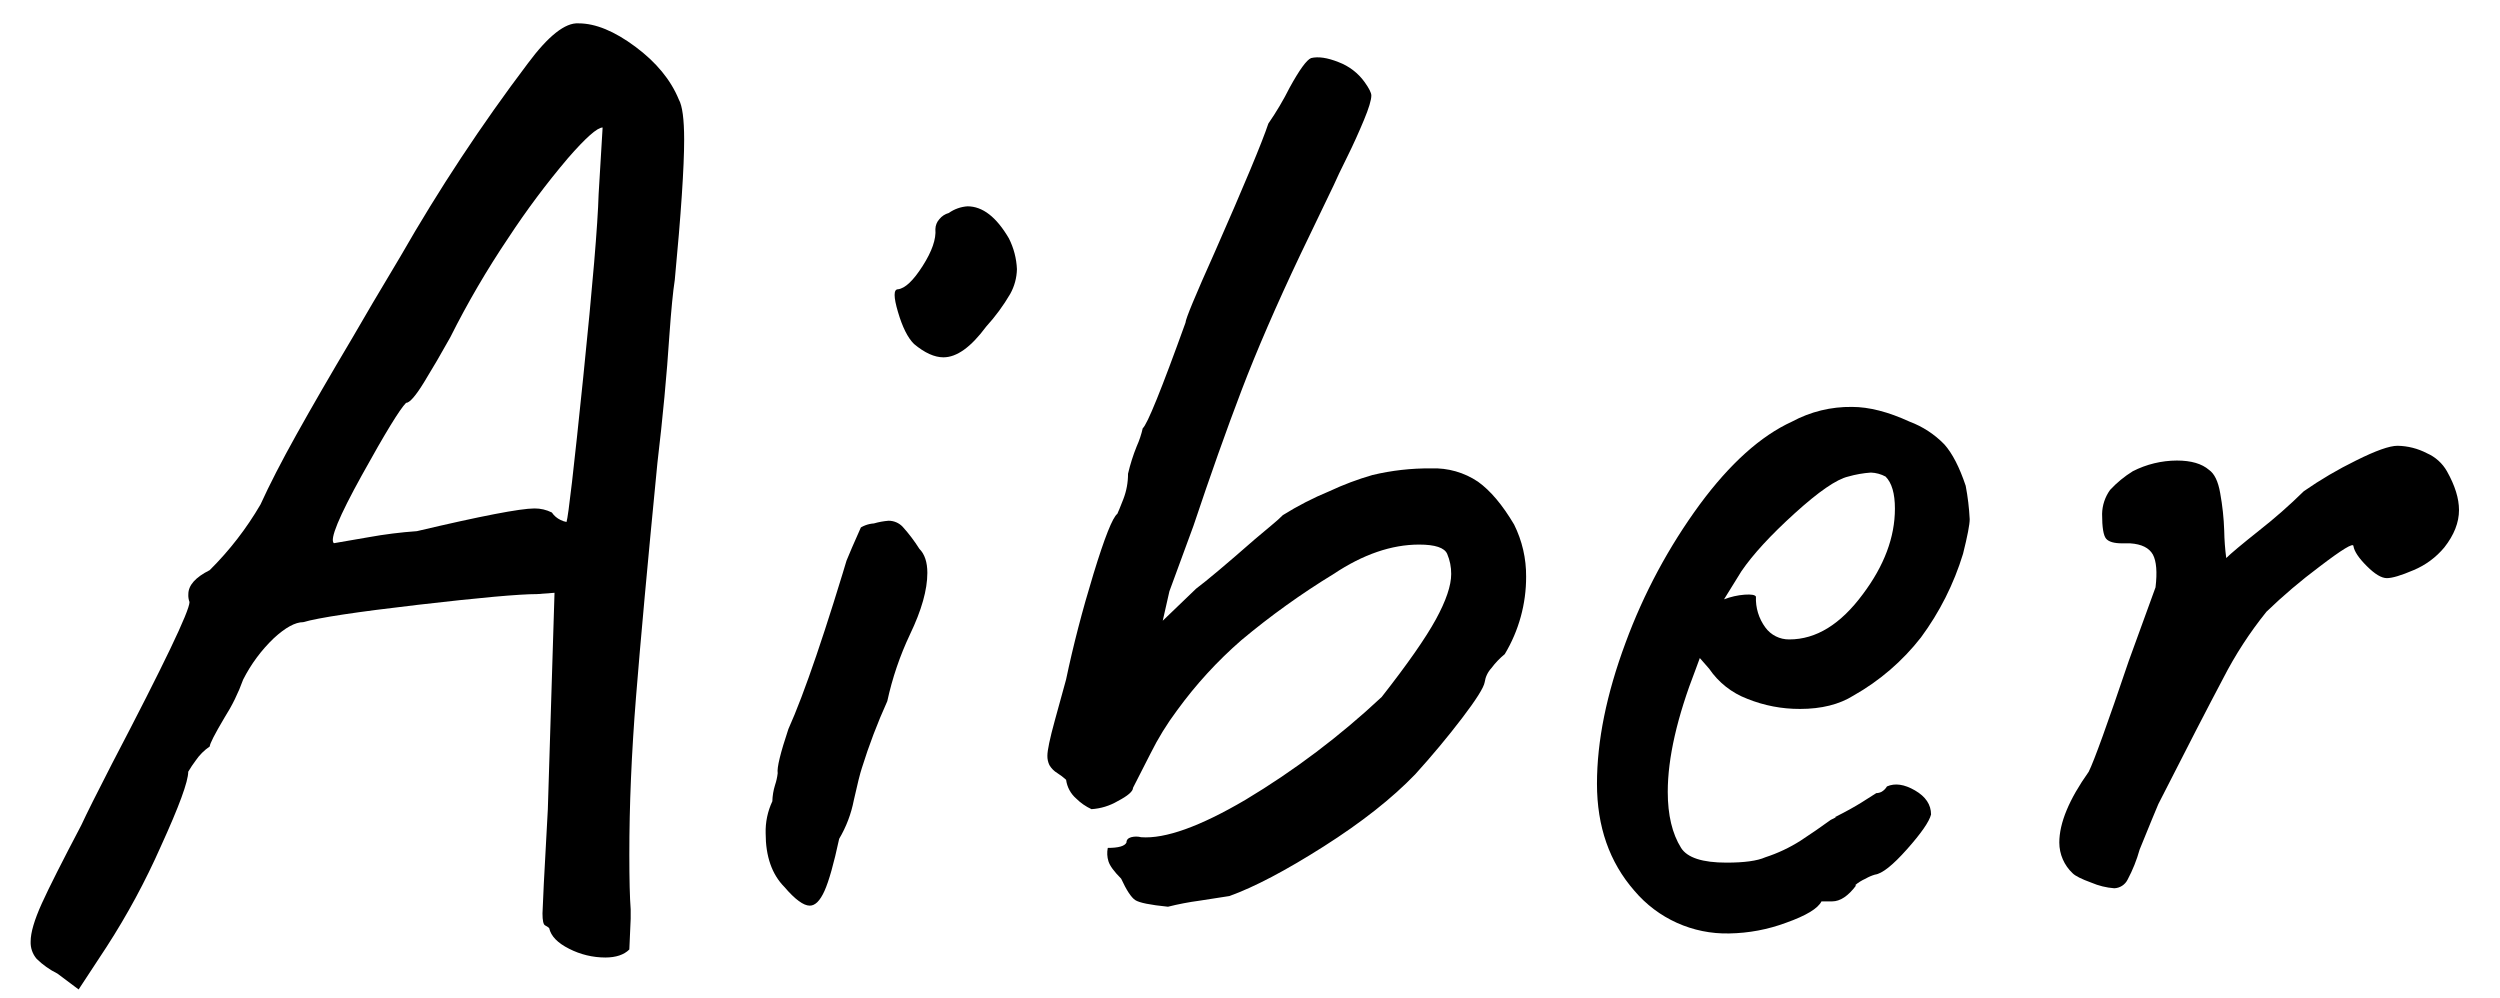 <svg xmlns="http://www.w3.org/2000/svg" xmlns:xlink="http://www.w3.org/1999/xlink" width="669" height="267" viewBox="0 0 669 267" aria-labelledby="aiber_name_description">
  <defs>
    <clipPath id="Aiber-clip-path">
      <path id="Aiber_a_clip" d="M15.35,260.52a21.37,21.37,0,0,1-5.54-3.93,6.68,6.68,0,0,1-1.61-4.65c0-2.39,1-5.78,3-10.2s5.54-11.38,10.55-20.92q2.14-4.63,8.22-16.45,20.75-39.69,20.74-43.27A5,5,0,0,1,50.4,159q0-3.57,5.72-6.43A85,85,0,0,0,69.71,135q3.57-7.86,9.65-18.77t15-25.93q4.31-7.51,12.88-21.82a486.2,486.2,0,0,1,34-51.5Q149.47,5.9,154.82,6.25q6.8,0,15.2,6.25t11.63,14.13q1.42,2.51,1.43,10.73,0,11.09-2.51,37.55-.72,4.65-1.43,14.66-1.06,16.1-3.22,34.34Q172,164,170.2,186.49t-1.79,42.2q0,10,.36,14.66v2.51l-.36,8.22q-2.15,2.14-6.43,2.15a21.32,21.32,0,0,1-9.66-2.33c-3.1-1.55-4.89-3.39-5.36-5.54a4.46,4.46,0,0,0-1.08-.72c-.48-.23-.71-1.3-.71-3.21l.35-7.87,1.08-20,1.79-57.93-4.65.35q-7.17,0-31.83,2.86t-30.76,4.65q-3.21,0-7.87,4.29a40.89,40.89,0,0,0-8.22,11.09,51.09,51.09,0,0,1-5,10.19q-3.93,6.63-3.93,7.69a14.3,14.3,0,0,0-3.76,3.76,31.86,31.86,0,0,0-2,3q0,3.93-7.34,20a194,194,0,0,1-14.48,26.83l-7.51,11.44ZM98.68,143.75a119.31,119.31,0,0,1,12.87-1.61q25.76-6.07,31.47-6.08a10.19,10.19,0,0,1,4.65,1.08,5.83,5.83,0,0,0,2.33,2,5.71,5.71,0,0,0,1.6.54q.72-2.14,4.48-38.8T160.19,52l1.07-17.88q-2.14,0-9.3,8.23a216.86,216.86,0,0,0-15.91,21.28,240.33,240.33,0,0,0-15.56,26.64q-3.58,6.43-7,12c-2.27,3.7-3.88,5.54-4.83,5.54q-2.5,2.5-11.8,19.31t-7.51,18.24C90.81,145.13,93.9,144.59,98.68,143.75Z" fill="none"/>
    </clipPath>
    <clipPath id="Aiber-clip-path-2">
      <path id="Aiber_i_clip" d="M204.89,223a18.87,18.87,0,0,1,1.79-8.58,15.94,15.94,0,0,1,.71-4.3,15.81,15.81,0,0,0,.72-3.21q-.36-2.16,2.86-11.81,6.43-14.3,17.17-50.42a3.89,3.89,0,0,1,1.43-3,7.94,7.94,0,0,1,4.29-1.61,19.55,19.55,0,0,1,3.93-.72,5.17,5.17,0,0,1,3.76,1.61,43.42,43.42,0,0,1,4.47,5.9q2.14,2.15,2.14,6.44,0,6.79-4.64,16.45a82.76,82.76,0,0,0-6.08,17.88,156,156,0,0,0-6.8,17.88q-.72,2.16-2.15,8.59a32.39,32.39,0,0,1-3.93,10.37q-2.15,10-3.93,13.95t-3.94,3.93c-1.67,0-3.93-1.66-6.79-5Q204.89,232.27,204.89,223ZM240.3,83.49q-1.8-6.08,0-6.08,2.85-.34,6.61-6.25c2.51-3.94,3.63-7.21,3.4-9.84a4.09,4.09,0,0,1,1.07-2.68A4.85,4.85,0,0,1,253.89,57a9.82,9.82,0,0,1,5-1.79q6.08,0,11.09,8.58a20.13,20.13,0,0,1,2.15,8.23,14.21,14.21,0,0,1-1.79,6.62,51.56,51.56,0,0,1-6.44,8.76q-6.09,8.23-11.44,8.22-3.59,0-7.87-3.57Q242.08,89.57,240.3,83.49Z" fill="none"/>
    </clipPath>
    <clipPath id="Aiber-clip-path-3">
      <path id="Aiber_b_clip" d="M303.77,240.85c-1.07-.72-2.32-2.62-3.75-5.72q-2.86-2.87-3.4-4.65a7.25,7.25,0,0,1-.18-3.58c2.86,0,4.53-.47,5-1.43,0-.71.41-1.19,1.25-1.43a5.29,5.29,0,0,1,2.68,0q9.66.72,27.9-10a215.19,215.19,0,0,0,36.48-27.54q10.37-13.23,14.48-20.74t4.11-12.16a13.41,13.41,0,0,0-1.07-5.37c-.72-1.66-3.22-2.5-7.51-2.5q-11.08,0-22.89,7.87a204.68,204.68,0,0,0-24.67,17.7A112.51,112.51,0,0,0,315,190.07a75.36,75.36,0,0,0-7.15,11.62q-3.58,7-4.65,9.12c0,.95-1.38,2.15-4.12,3.58a15.75,15.75,0,0,1-7,2.14,14.23,14.23,0,0,1-4.11-2.86,8,8,0,0,1-2.68-5,16.72,16.72,0,0,0-2.33-1.78,6.09,6.09,0,0,1-2.14-2.15,5.51,5.51,0,0,1-.54-2.5c0-1.43.65-4.59,2-9.48s2.32-8.52,3-10.91q2.85-13.59,7.33-28.25T299,137.5c.23-.48.77-1.79,1.61-3.94a18.64,18.64,0,0,0,1.25-6.79,49.82,49.82,0,0,1,2.32-7.33,25,25,0,0,0,1.61-4.83q1.78-1.42,11.45-28.26,0-1.42,7.86-18.95,11.81-26.82,14.31-34.33a79.86,79.86,0,0,0,5.72-9.66q3.93-7.14,5.72-7.87,2.86-.7,7.33,1.08a15.14,15.14,0,0,1,7,5.36c1.19,1.67,1.79,2.86,1.79,3.58,0,1.19-.66,3.4-2,6.61s-2.81,6.5-4.47,9.84-2.86,5.84-3.58,7.51l-8.94,18.6q-9.66,20.38-15.73,36.3t-12.88,36.29l-6.44,17.53-1.78,7.87,8.94-8.59q4.29-3.21,15.73-13.23,2.5-2.14,4.47-3.75c1.31-1.08,2.33-2,3-2.69a83.82,83.82,0,0,1,12.52-6.43,78.17,78.17,0,0,1,11.44-4.3A65,65,0,0,1,383,125.34a21,21,0,0,1,12.52,3.57q5,3.59,9.65,11.45a30.68,30.68,0,0,1,3.22,13.94,40,40,0,0,1-5.72,20.75,21.25,21.25,0,0,0-3.58,3.75,7,7,0,0,0-1.79,3.76q-.36,2.15-6.08,9.65t-12.51,15q-9.31,9.66-24.5,19.31T329,239.78c-1.43.24-4.12.66-8.05,1.25a75.79,75.79,0,0,0-8.4,1.61C307.76,242.16,304.85,241.57,303.77,240.85Z" fill="none"/>
    </clipPath>
    <clipPath id="Aiber-clip-path-4">
      <path id="Aiber_e_clip" d="M437.35,238.35q-10-11.44-10-28.61T435,172a150.69,150.69,0,0,1,19.85-37q12.15-16.44,24.68-22.17a32.83,32.83,0,0,1,16.09-3.94q6.8,0,15.38,3.94a25.33,25.33,0,0,1,9.3,6.08q3.21,3.59,5.72,11.09a65.3,65.3,0,0,1,1.07,8.94q0,2.15-1.79,9.29a74,74,0,0,1-11.26,22.36A60.75,60.75,0,0,1,496,186.13c-3.82,2.39-8.58,3.58-14.31,3.58A37.19,37.19,0,0,1,467.57,187a21.57,21.57,0,0,1-10.2-8.05l-2.5-2.86L453.8,179q-7.51,19.31-7.51,32.9,0,9.3,3.57,15,2.5,3.94,12.16,3.94,7.16,0,10.37-1.43a41.17,41.17,0,0,0,9.48-4.47q4.11-2.69,8.05-5.55l1.43-.71H491q4.29-2.15,7.15-3.94t3.94-2.5a3.19,3.19,0,0,0,1.43-.36,4,4,0,0,0,1.43-1.43c2.14-.95,4.65-.59,7.51,1.07s4.29,3.82,4.29,6.44q-.72,2.86-6.44,9.3t-8.58,6.79a11.24,11.24,0,0,0-2.5,1.08,11.61,11.61,0,0,0-2.86,1.79h.35c-2.14,2.86-4.29,4.29-6.43,4.29h-2.86q-1.44,2.86-9.48,5.72a45.64,45.64,0,0,1-15.2,2.86A32.24,32.24,0,0,1,437.35,238.35ZM498.5,159q8.58-11.43,8.58-22.89,0-6.08-2.5-8.58a9,9,0,0,0-3.93-1.07,29.55,29.55,0,0,0-6.08,1.07q-4.65,1.08-14.31,9.84T466,152.87l-4.65,7.51a19.59,19.59,0,0,1,5.54-1.25c1.79-.12,2.8.06,3,.54a13,13,0,0,0,2.5,8.22,7.8,7.8,0,0,0,6.44,3.22Q489.56,171.11,498.5,159Z" fill="none"/>
    </clipPath>
    <clipPath id="Aiber-clip-path-5">
      <path id="Aiber_r_clip" d="M559.65,236.2c-2.62-.95-4.29-1.79-5-2.5a11.29,11.29,0,0,1-3.58-8.23q0-7.86,7.87-18.95,2.14-4.29,10.73-29.69l7.15-19.66q.72-6.09-.71-8.77c-1-1.78-3-2.8-6.08-3h-2.15c-2.15,0-3.58-.41-4.29-1.25s-1.07-3-1.07-6.61a11.35,11.35,0,0,1,2.14-6.44,29.36,29.36,0,0,1,6.08-5,26.17,26.17,0,0,1,11.8-2.86c3.81,0,6.67.84,8.59,2.5,1.43,1,2.44,3,3,6.26a68.76,68.76,0,0,1,1.07,10,64.41,64.41,0,0,0,.54,7.33q1.79-1.78,8.76-7.33a142.26,142.26,0,0,0,12-10.55,107.07,107.07,0,0,1,14-8.23q7.86-3.93,11.08-3.93a17.64,17.64,0,0,1,7.87,2,11.41,11.41,0,0,1,5.36,4.83q3.22,5.73,3.22,10.37,0,5-3.93,10a21.38,21.38,0,0,1-8.23,6.08q-5,2.14-7.15,2.14t-5.36-3.22c-2.15-2.14-3.35-3.93-3.58-5.36q0-1.43-9.12,5.54a147.54,147.54,0,0,0-14.13,12,103.86,103.86,0,0,0-11.62,17.88q-5.89,11.1-17.34,33.62-1.08,2.51-5,12.16a39.65,39.65,0,0,1-3.22,8.05,4.15,4.15,0,0,1-3.58,2.32A19.29,19.29,0,0,1,559.65,236.2Z" fill="none"/>
    </clipPath>
  </defs>
  <desc id="aiber_name_description">Name: Aiber</desc>
  <g id="Aiber_name">
    <g id="Aiber_a_mask">
      <g clip-path="url(#Aiber-clip-path)">
        <path id="Aiber_a" d="M8.5,264.5C60,162,111,80.8,161.5,18.5c13.76,0,7.17,138.36-2,239l7-112c-24.61,1.36-61.95,6.75-102,13" fill="none" stroke="#000" stroke-miterlimit="10" stroke-width="36"/>
      </g>
    </g>
    <g id="Aiber_i_mask">
      <g clip-path="url(#Aiber-clip-path-2)">
        <path id="Aiber_i1" d="M248,133q-23.44,47.44-39,114" fill="none" stroke="#000" stroke-miterlimit="10" stroke-width="25"/>
        <path id="Aiber_i2" d="M264.5,46.5c-3.74,19-10.68,36.81-22,53" fill="none" stroke="#000" stroke-miterlimit="10" stroke-width="31"/>
      </g>
    </g>
    <g id="Aiber_b_mask">
      <g clip-path="url(#Aiber-clip-path-3)">
        <path id="Aiber_b" d="M365.5,11.5a1211.25,1211.25,0,0,0-85,203c38.35-53.11,76.68-83.56,115-79,3.34,51.55-35.05,85.5-103,107" fill="none" stroke="#000" stroke-miterlimit="10" stroke-width="36"/>
      </g>
    </g>
    <g id="Aiber_e_mask">
      <g clip-path="url(#Aiber-clip-path-4)">
        <path id="Aiber_e" d="M452,161l32,21c21.36-10.76,32.75-27.37,39-47-5.2-13-18.06-18.15-36-18-28.49,26.72-49.27,59.7-50,109,14.69,28.05,43.16,19.69,82-16" fill="none" stroke="#000" stroke-miterlimit="10" stroke-width="32"/>
      </g>
    </g>
    <g id="Aiber_r_mask">
      <g clip-path="url(#Aiber-clip-path-5)">
        <path id="Aiber_r" d="M559,141c12-3.37,22.53-4.72,26,3,10.59,15.58-14.46,59.48-34,99,57.85-112.92,93.41-129.9,101.5-90.5" fill="none" stroke="#000" stroke-miterlimit="10" stroke-width="60"/>
      </g>
    </g>
  </g>
</svg>
